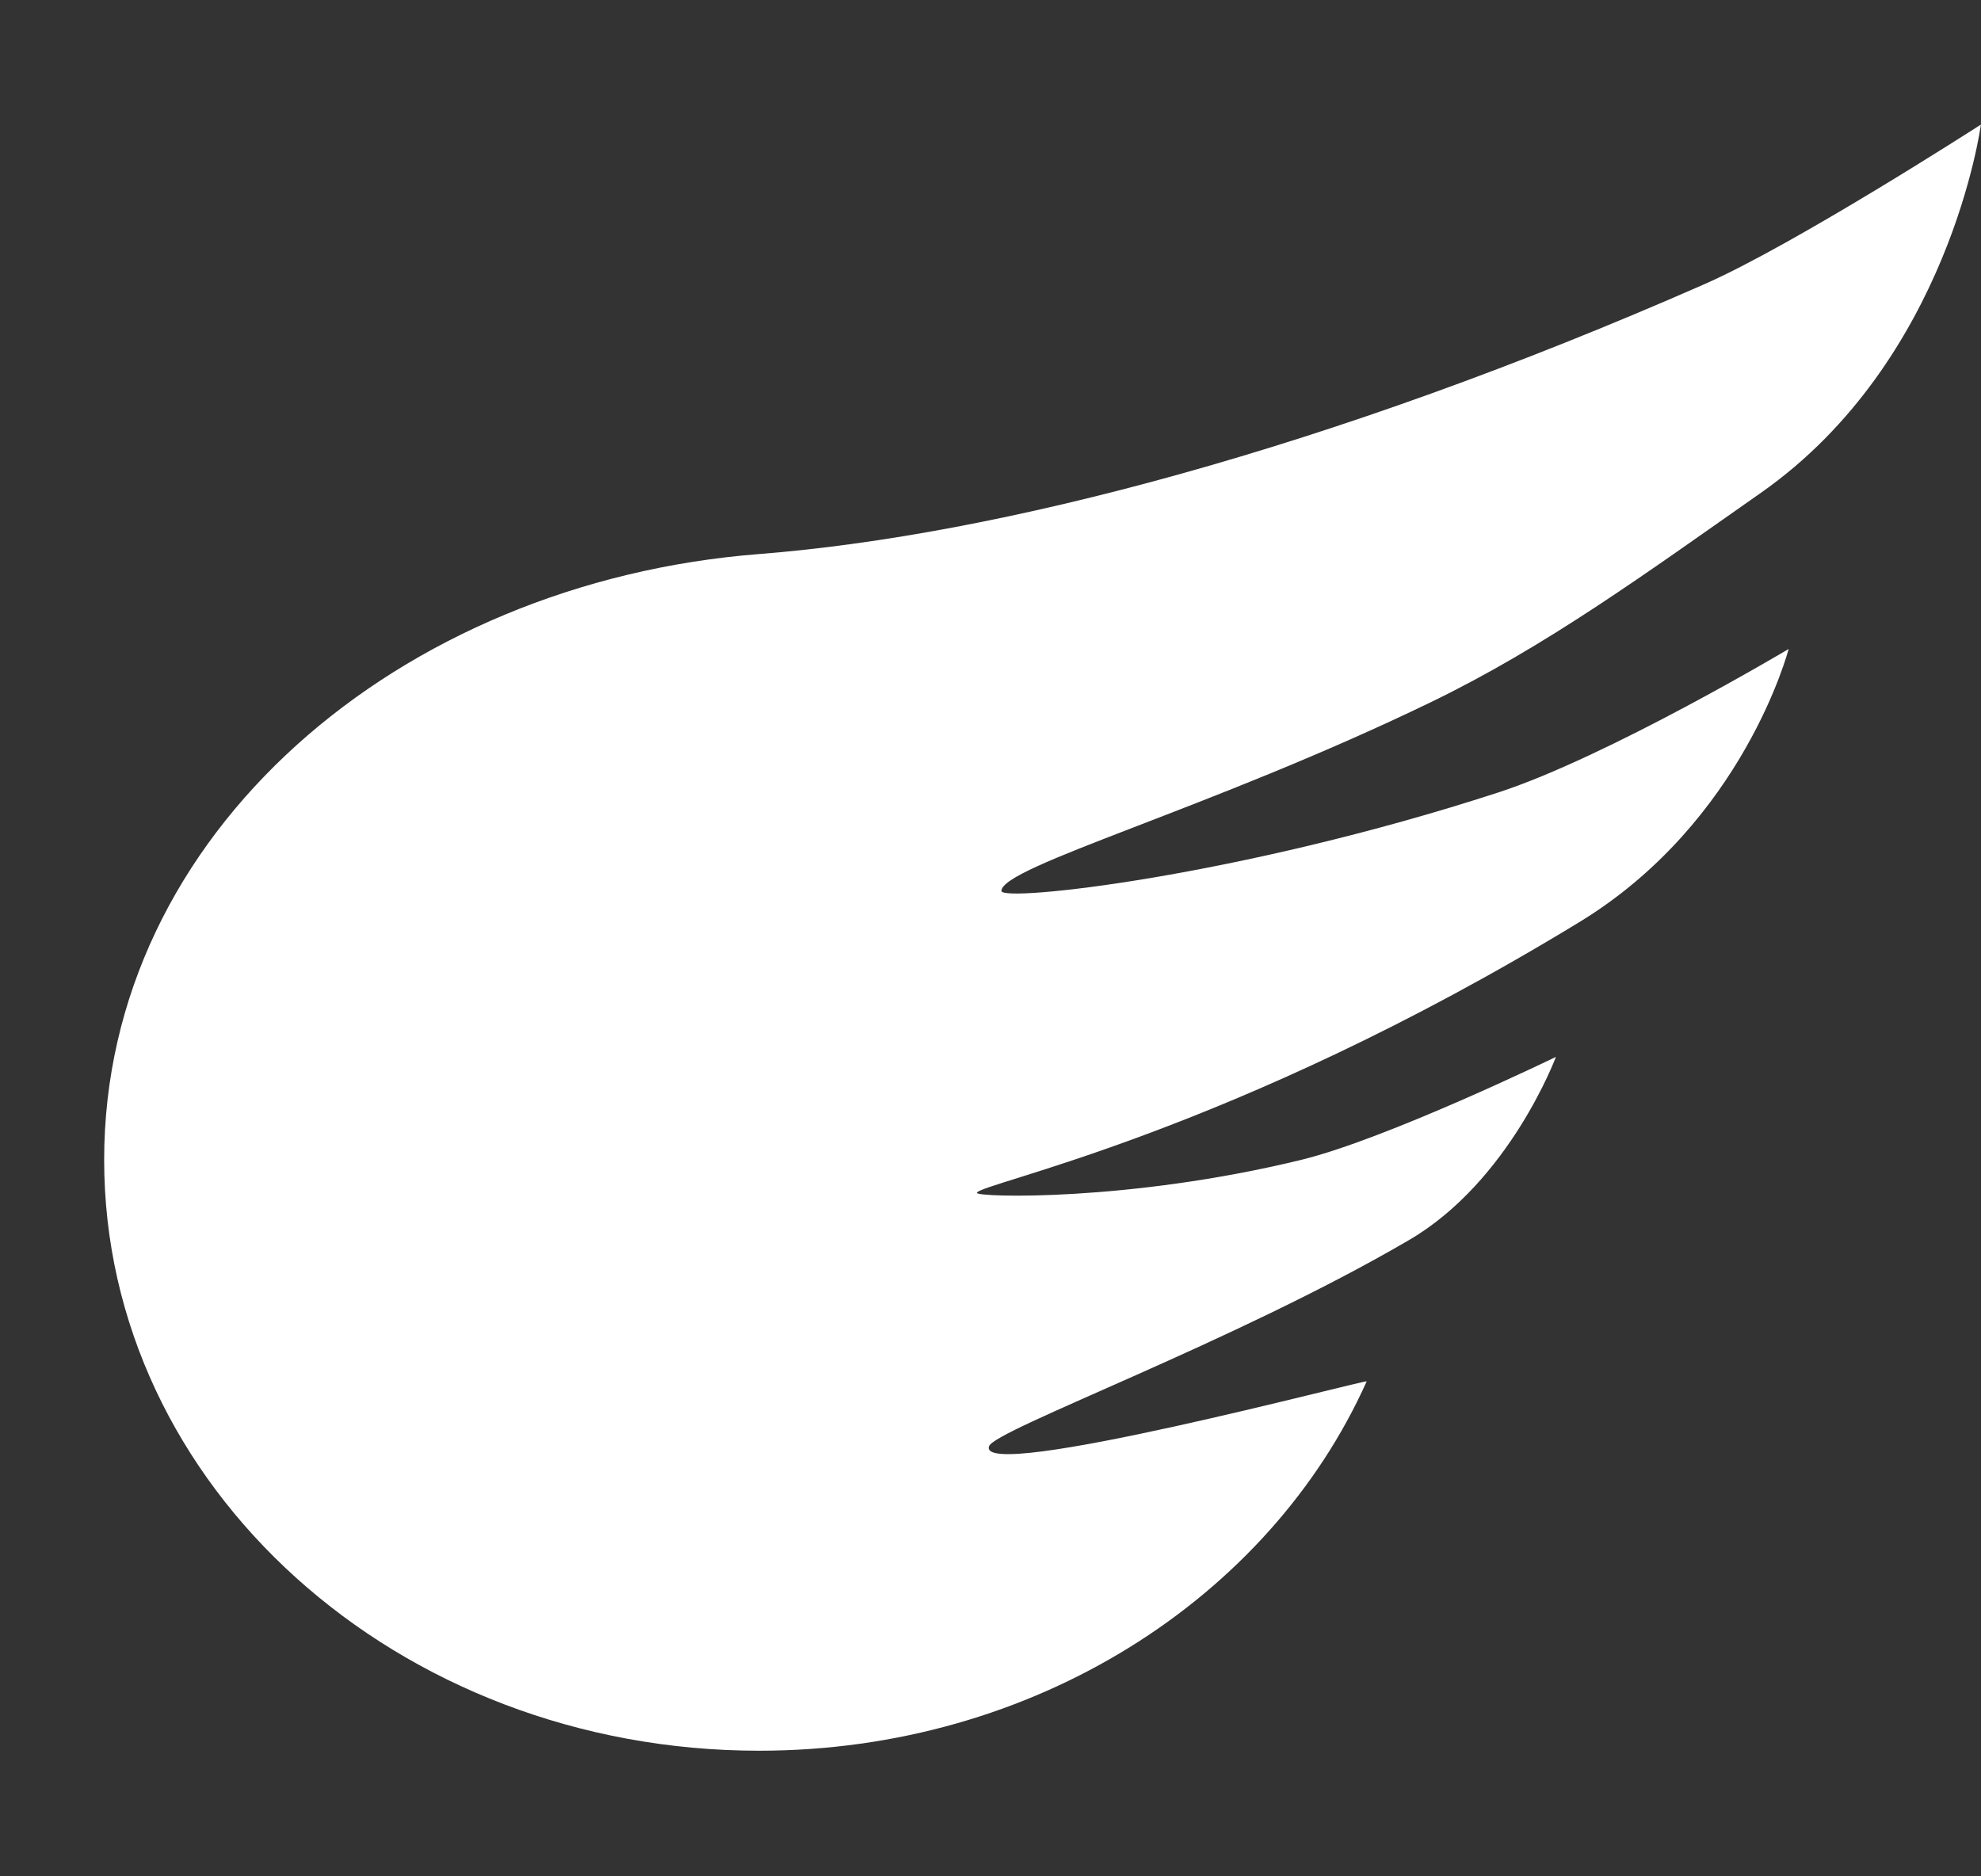 <svg width="19" height="18" viewBox="0 0 19 18" fill="none" xmlns="http://www.w3.org/2000/svg">
<rect x="0" y="0" width="19" height="18" fill="#333333" stroke="none"/>
<g id="Elemento Outline" clip-path="url(#clip0_1257_35411)">
<path id="Vector" fill-rule="evenodd" clip-rule="evenodd" d="M7.281 16.795C9.918 16.795 12.176 15.33 13.108 13.252C13.119 13.227 9.366 14.228 9.486 13.874C9.539 13.716 11.84 12.876 13.516 11.895C14.479 11.332 14.923 10.139 14.923 10.139C14.923 10.139 13.3 10.927 12.479 11.127C10.826 11.53 9.37 11.486 9.37 11.444C9.37 11.354 11.787 10.895 15.146 8.847C16.726 7.885 17.155 6.226 17.155 6.226C17.155 6.226 15.418 7.261 14.368 7.603C11.878 8.413 9.605 8.657 9.605 8.547C9.605 8.312 11.605 7.762 13.726 6.735C14.828 6.201 15.783 5.503 16.89 4.727C18.7 3.457 18.999 1.195 18.999 1.195C18.999 1.195 17.213 2.347 16.341 2.729C12.746 4.308 9.571 5.135 7.281 5.315C3.826 5.585 0.999 7.996 0.999 11.127C0.999 14.258 3.811 16.795 7.281 16.795Z" fill="white"/>
</g>
<defs>
<clipPath id="clip0_1257_35411">
<rect width="18" height="18" fill="white" transform="translate(0.999)"/>
</clipPath>
</defs>
</svg>
